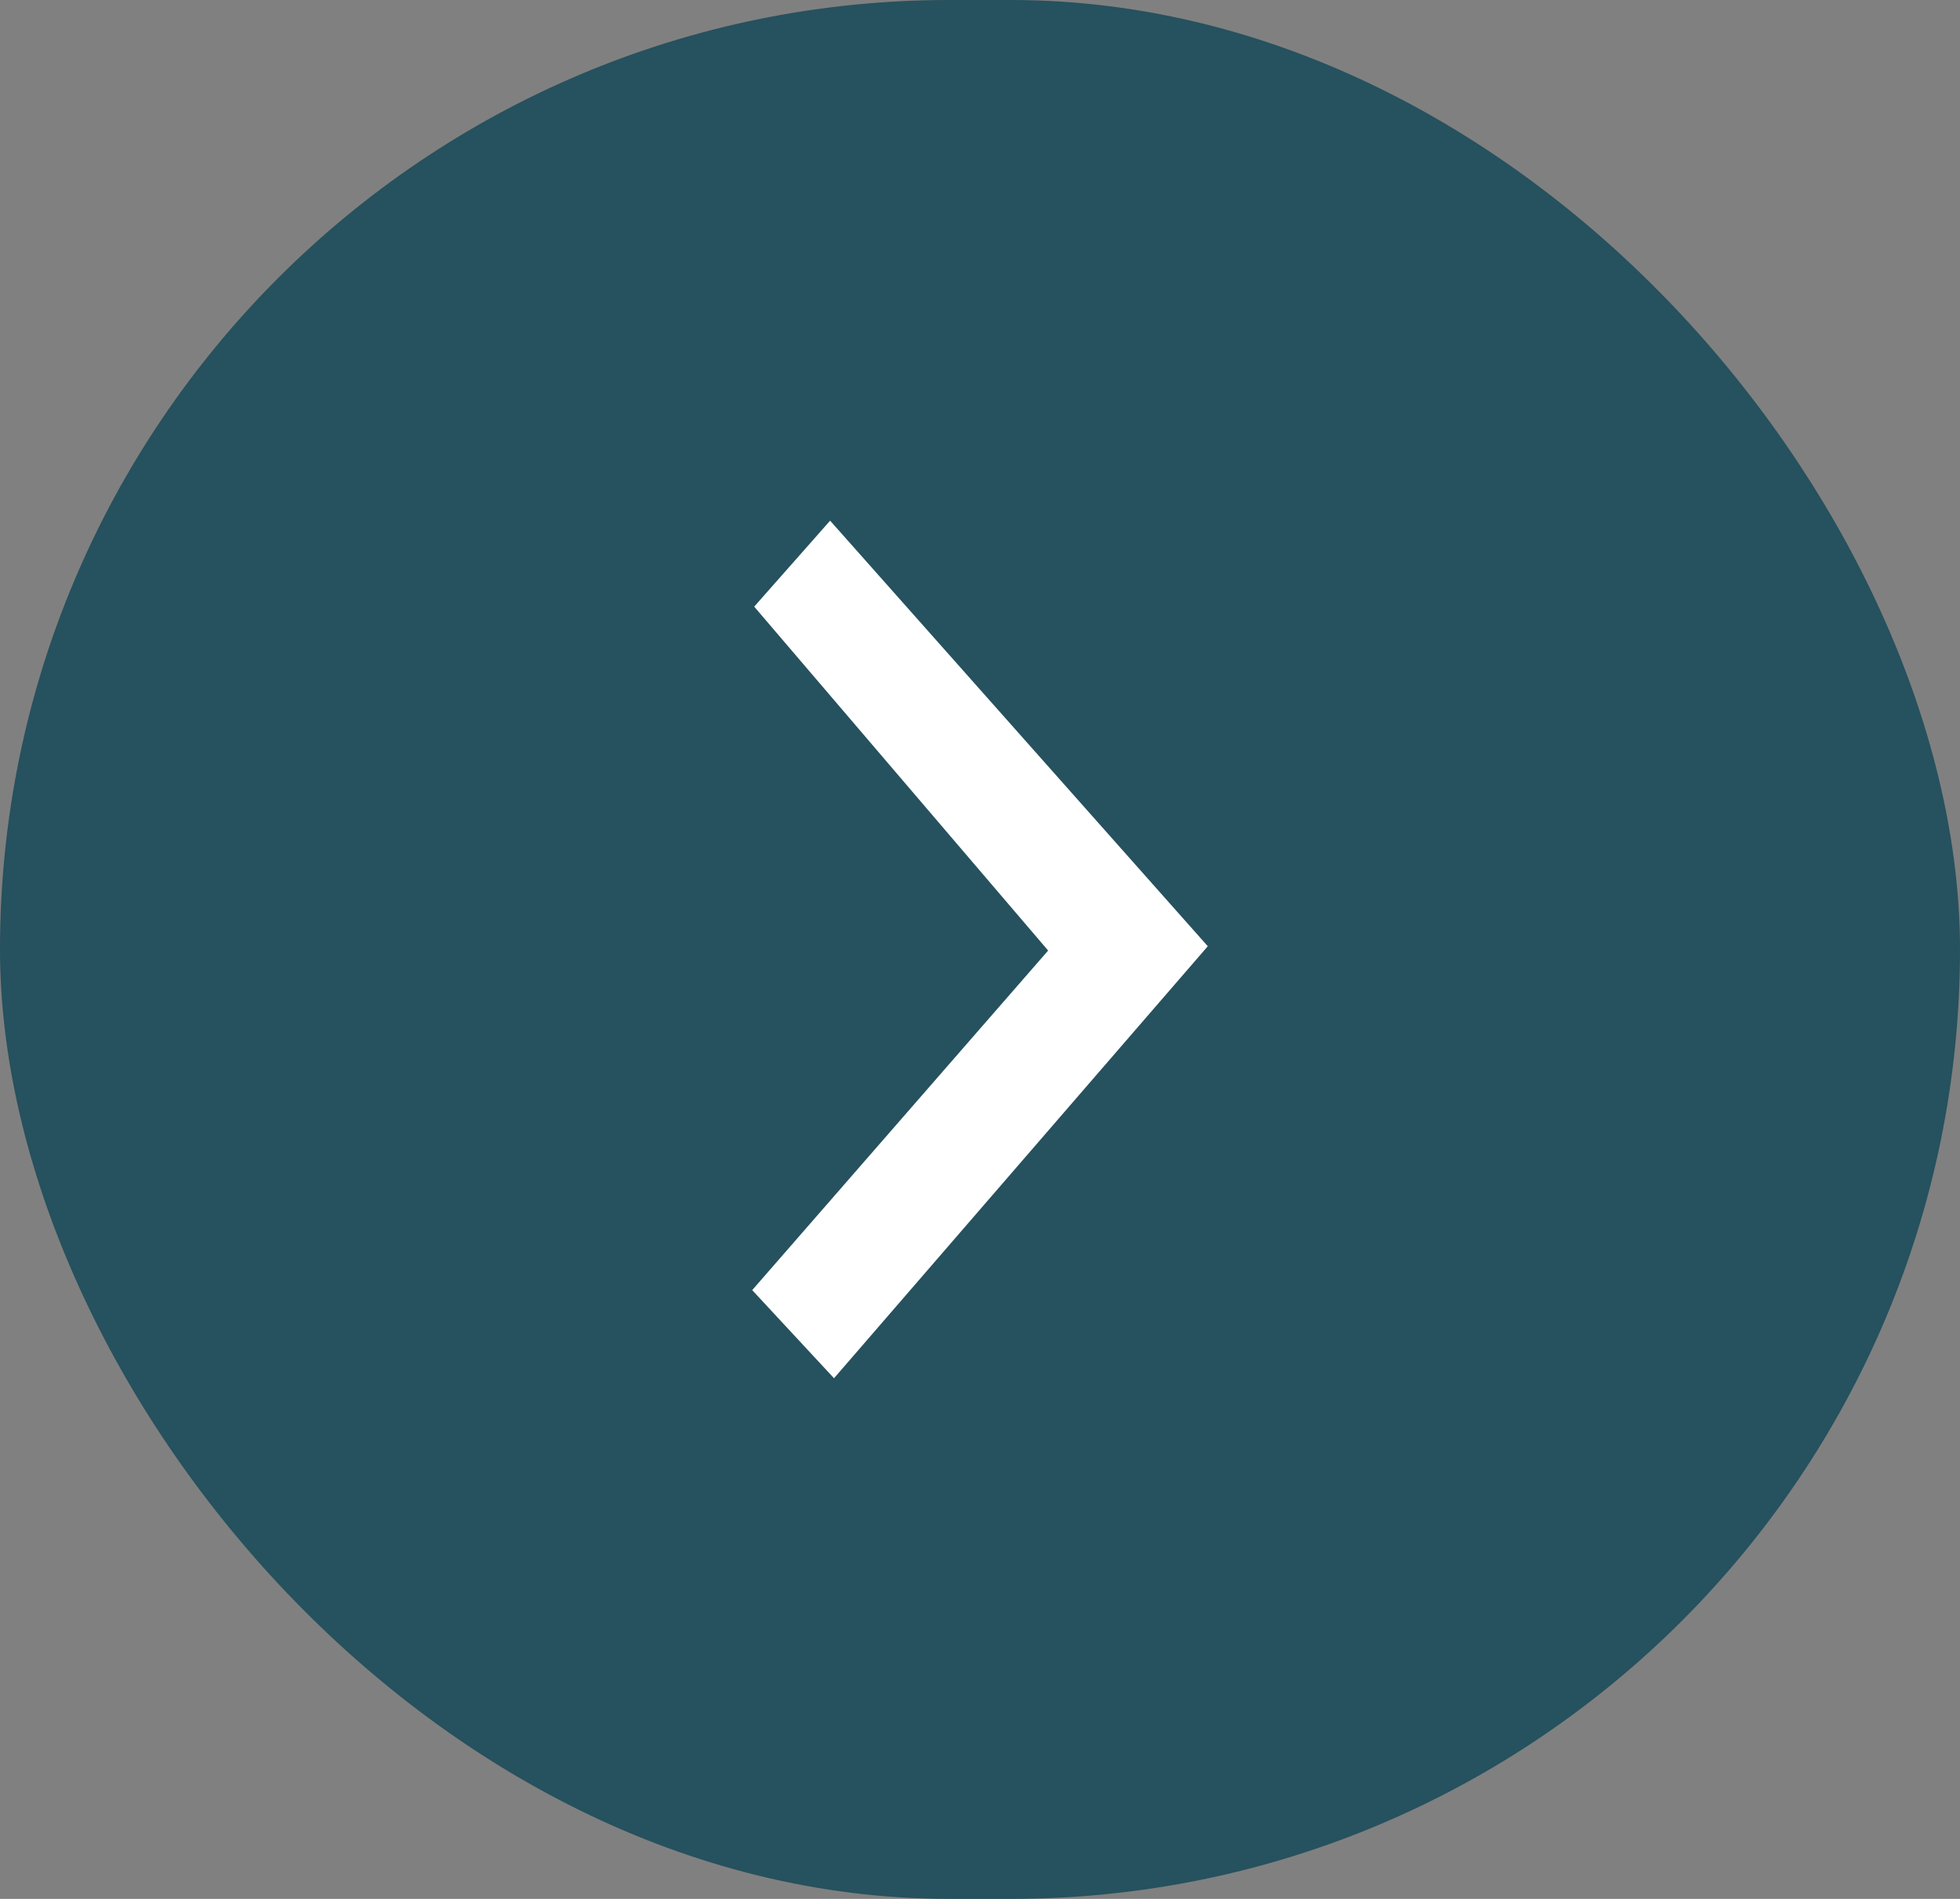 <svg width="64" height="62" viewBox="0 0 64 62" fill="none" xmlns="http://www.w3.org/2000/svg">
<rect x="0" y="0" width="64" height="62" fill="#808080" stroke="none"/>
<rect width="64" height="62" rx="31" fill="#26515E"/>
<path fill-rule="evenodd" clip-rule="evenodd" d="M24.562 42.123L34.225 31.036L24.627 19.807L27.106 17L39.438 30.895L27.233 45L24.562 42.123Z" fill="white"/>
</svg>
